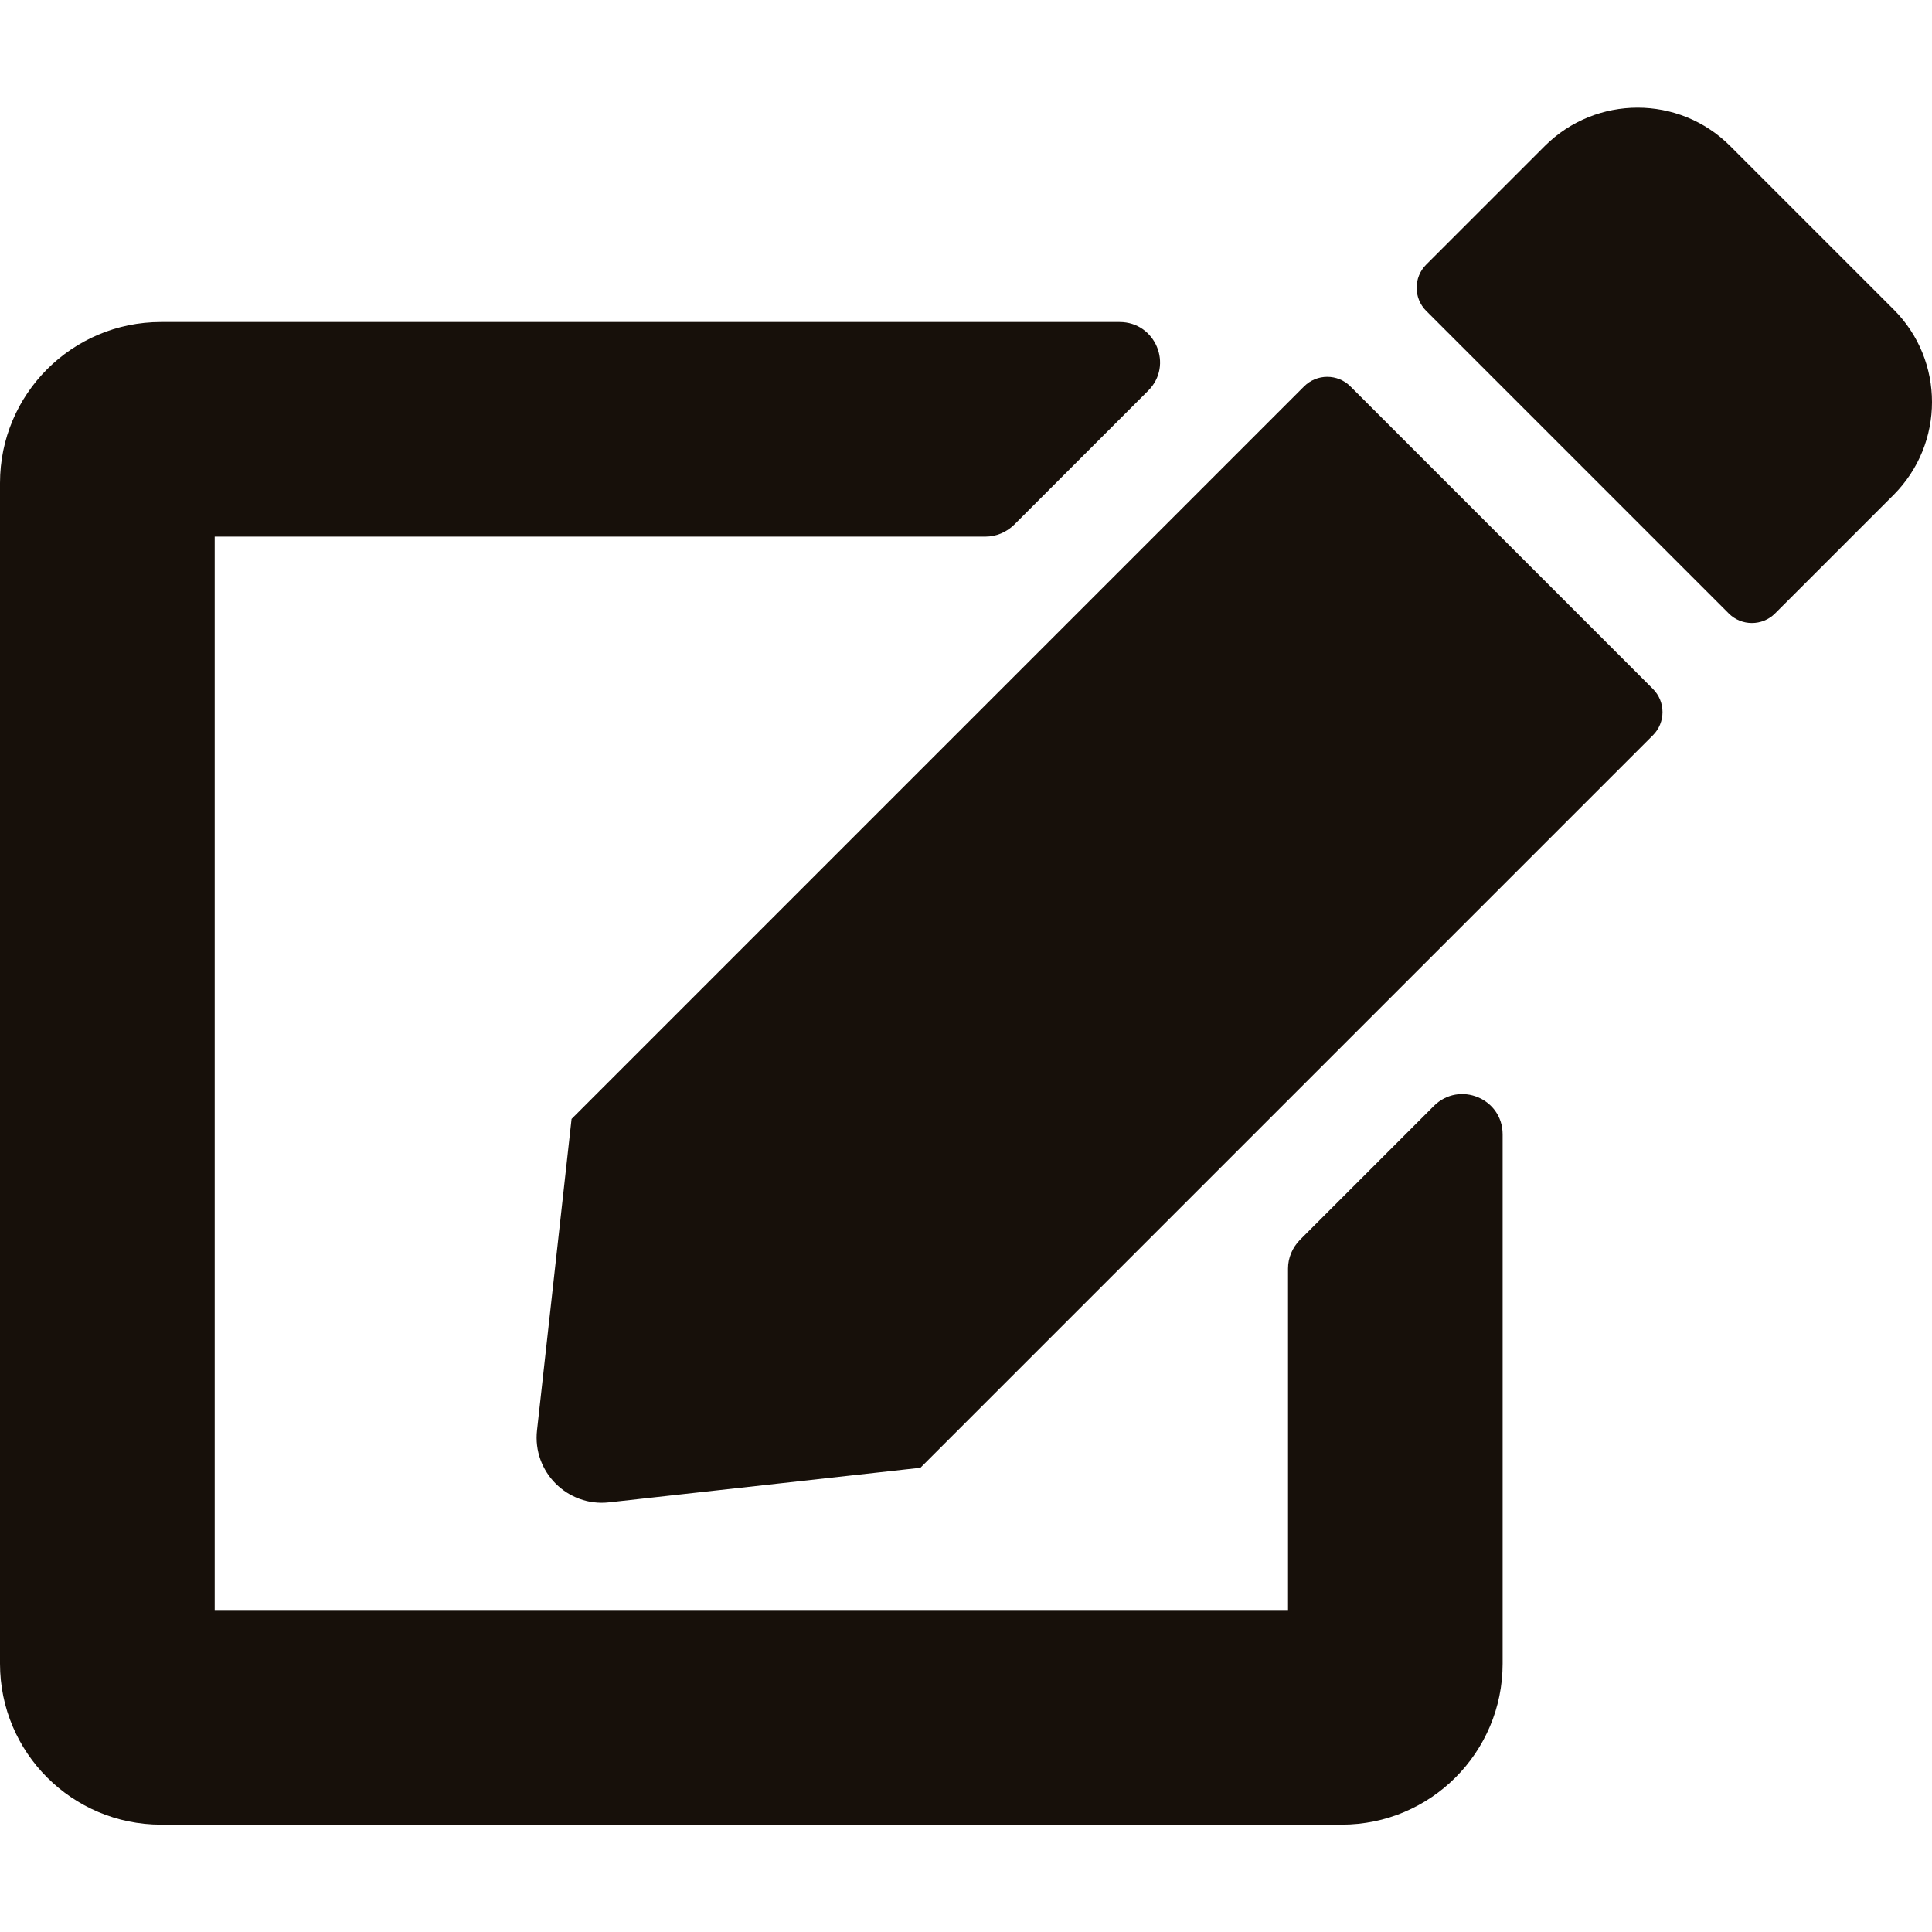 <svg width="25" height="25" viewBox="0 0 25 25" fill="none" xmlns="http://www.w3.org/2000/svg">
<g clip-path="url(#clip0_35_19430)">
<path d="M17.474 5L21.389 8.915C21.554 9.08 21.554 9.349 21.389 9.514L11.91 18.993L7.882 19.44C7.344 19.501 6.888 19.045 6.949 18.507L7.396 14.479L16.875 5C17.04 4.835 17.309 4.835 17.474 5ZM24.505 4.006L22.387 1.888C21.727 1.228 20.655 1.228 19.991 1.888L18.455 3.424C18.29 3.589 18.29 3.858 18.455 4.023L22.37 7.938C22.535 8.103 22.804 8.103 22.969 7.938L24.505 6.402C25.165 5.738 25.165 4.666 24.505 4.006ZM16.667 16.415V20.833H2.778V6.944H12.752C12.891 6.944 13.021 6.888 13.121 6.792L14.857 5.056C15.187 4.727 14.952 4.167 14.488 4.167H2.083C0.933 4.167 0 5.1 0 6.25V21.528C0 22.678 0.933 23.611 2.083 23.611H17.361C18.511 23.611 19.444 22.678 19.444 21.528V14.679C19.444 14.214 18.884 13.984 18.555 14.31L16.819 16.046C16.723 16.146 16.667 16.276 16.667 16.415Z" fill="#17100A"/>
</g>
<defs>
<clipPath id="clip0_35_19430">
<rect width="25" height="25" fill="white"/>
</clipPath>
</defs>
</svg>
